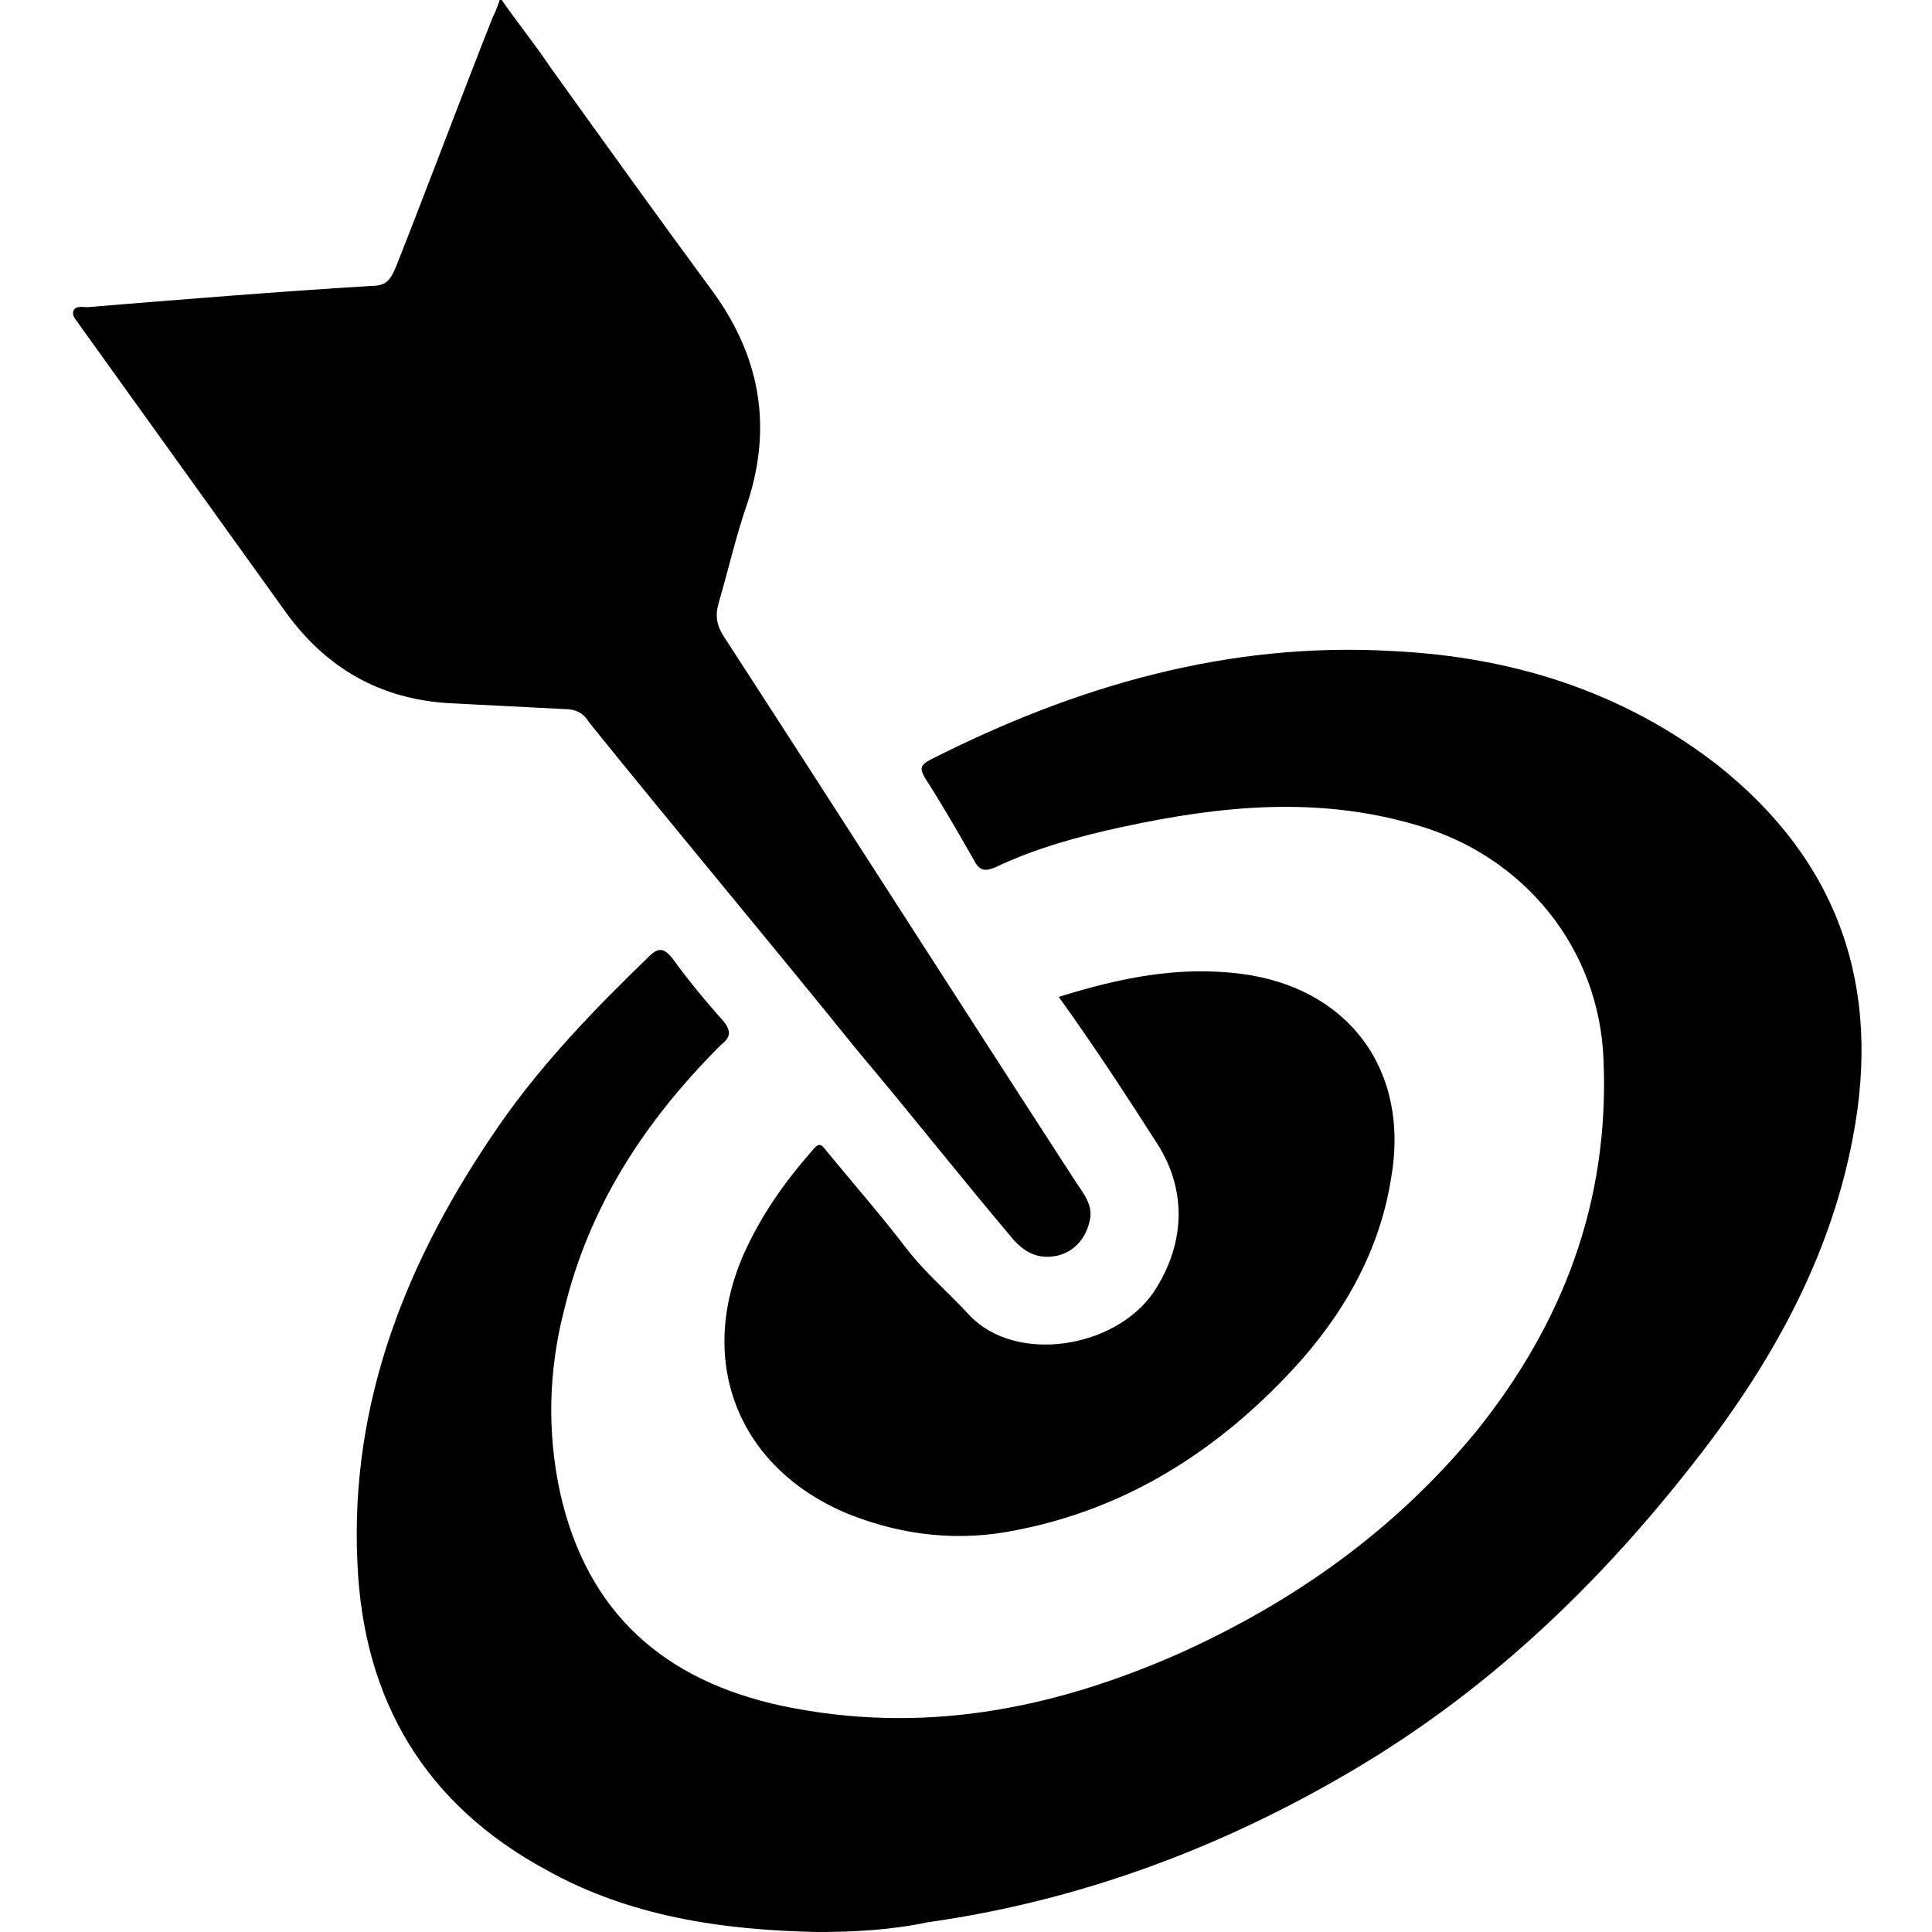 <?xml version="1.0" encoding="utf-8"?>
<!-- Generator: Adobe Illustrator 23.1.1, SVG Export Plug-In . SVG Version: 6.00 Build 0)  -->
<svg version="1.1" id="Layer_1" xmlns="http://www.w3.org/2000/svg" xmlns:xlink="http://www.w3.org/1999/xlink" x="0px" y="0px"
	 viewBox="0 0 100 100" style="enable-background:new 0 0 100 100;" xml:space="preserve">
<path d="M42.3,100c-4.9-0.1-9.7-0.8-14-3.2c-6.3-3.4-9.5-8.8-9.8-15.9c-0.4-8.4,2.6-15.8,7.3-22.6c2.2-3.2,5-6.1,7.8-8.8
	c0.5-0.5,0.8-0.4,1.2,0.1c0.8,1.1,1.7,2.2,2.6,3.2c0.5,0.6,0.4,0.9-0.1,1.3c-3.9,3.9-6.8,8.3-8.1,13.7c-0.8,3.1-0.9,6.3-0.2,9.5
	c1.4,6.2,5.4,9.7,11.5,11c7.2,1.5,13.9,0.2,20.5-2.7c6-2.7,11.2-6.4,15.4-11.5c4.5-5.6,6.9-11.9,6.6-19.2
	c-0.2-5.8-4.1-10.6-9.7-12.2c-5.1-1.5-10.1-1-15.2,0.1c-2.3,0.5-4.5,1.1-6.6,2.1c-0.5,0.2-0.8,0.2-1.1-0.4c-0.8-1.4-1.6-2.8-2.5-4.2
	c-0.3-0.5-0.3-0.7,0.3-1c7.5-3.8,15.4-6.1,23.9-5.6c6.2,0.3,11.9,2.1,16.8,5.9c6.3,5,8.5,11.5,7,19.3c-1.1,5.8-3.8,10.9-7.3,15.6
	c-5.2,6.9-11.2,12.8-18.7,17.2c-6.8,4-14.1,6.7-21.9,7.8C46.1,99.9,44.2,100,42.3,100z M25.5,0.9c-1.7,4.3-3.3,8.6-5,12.9
	c-0.3,0.7-0.5,1-1.3,1c-4.9,0.3-9.8,0.7-14.7,1.1c-0.2,0-0.6-0.1-0.7,0.2c-0.1,0.3,0.2,0.5,0.3,0.7c3.6,5,7.1,9.9,10.7,14.9
	c2.1,2.9,4.9,4.5,8.5,4.7c2,0.1,3.9,0.2,5.9,0.3c0.6,0,1,0.2,1.3,0.7c4.6,5.7,9.3,11.3,13.9,17c2.7,3.2,5.3,6.5,8,9.7
	c0.6,0.7,1.3,1.1,2.3,0.9c0.9-0.2,1.5-0.9,1.7-1.8c0.2-0.8-0.3-1.4-0.7-2C49.6,51.8,43.6,42.4,37.5,33c-0.4-0.6-0.5-1.1-0.3-1.8
	c0.5-1.7,0.9-3.5,1.5-5.2c1.3-4,0.6-7.6-1.8-10.9c-2.8-3.8-5.6-7.7-8.4-11.6c-0.8-1.2-1.7-2.3-2.6-3.6C25.7,0.5,25.6,0.7,25.5,0.9z
	 M59.9,59.2c1.6,2.5,1.4,5.3-0.2,7.7c-2,2.9-7.1,3.7-9.5,1.2c-1.1-1.2-2.3-2.2-3.3-3.5c-1.3-1.7-2.7-3.3-4.1-5
	c-0.3-0.4-0.4-0.5-0.8,0c-1.4,1.6-2.6,3.3-3.5,5.3C36,70.6,38.3,76.1,44,78.4c2.8,1.1,5.7,1.4,8.6,0.8c5.7-1.1,10.4-4.1,14.3-8.3
	c2.6-2.8,4.5-6.1,5.1-9.9c1-5.6-2.2-9.9-7.8-10.6c-3.2-0.4-6.2,0.2-9.4,1.2C56.6,54.1,58.3,56.7,59.9,59.2z"/>
</svg>
